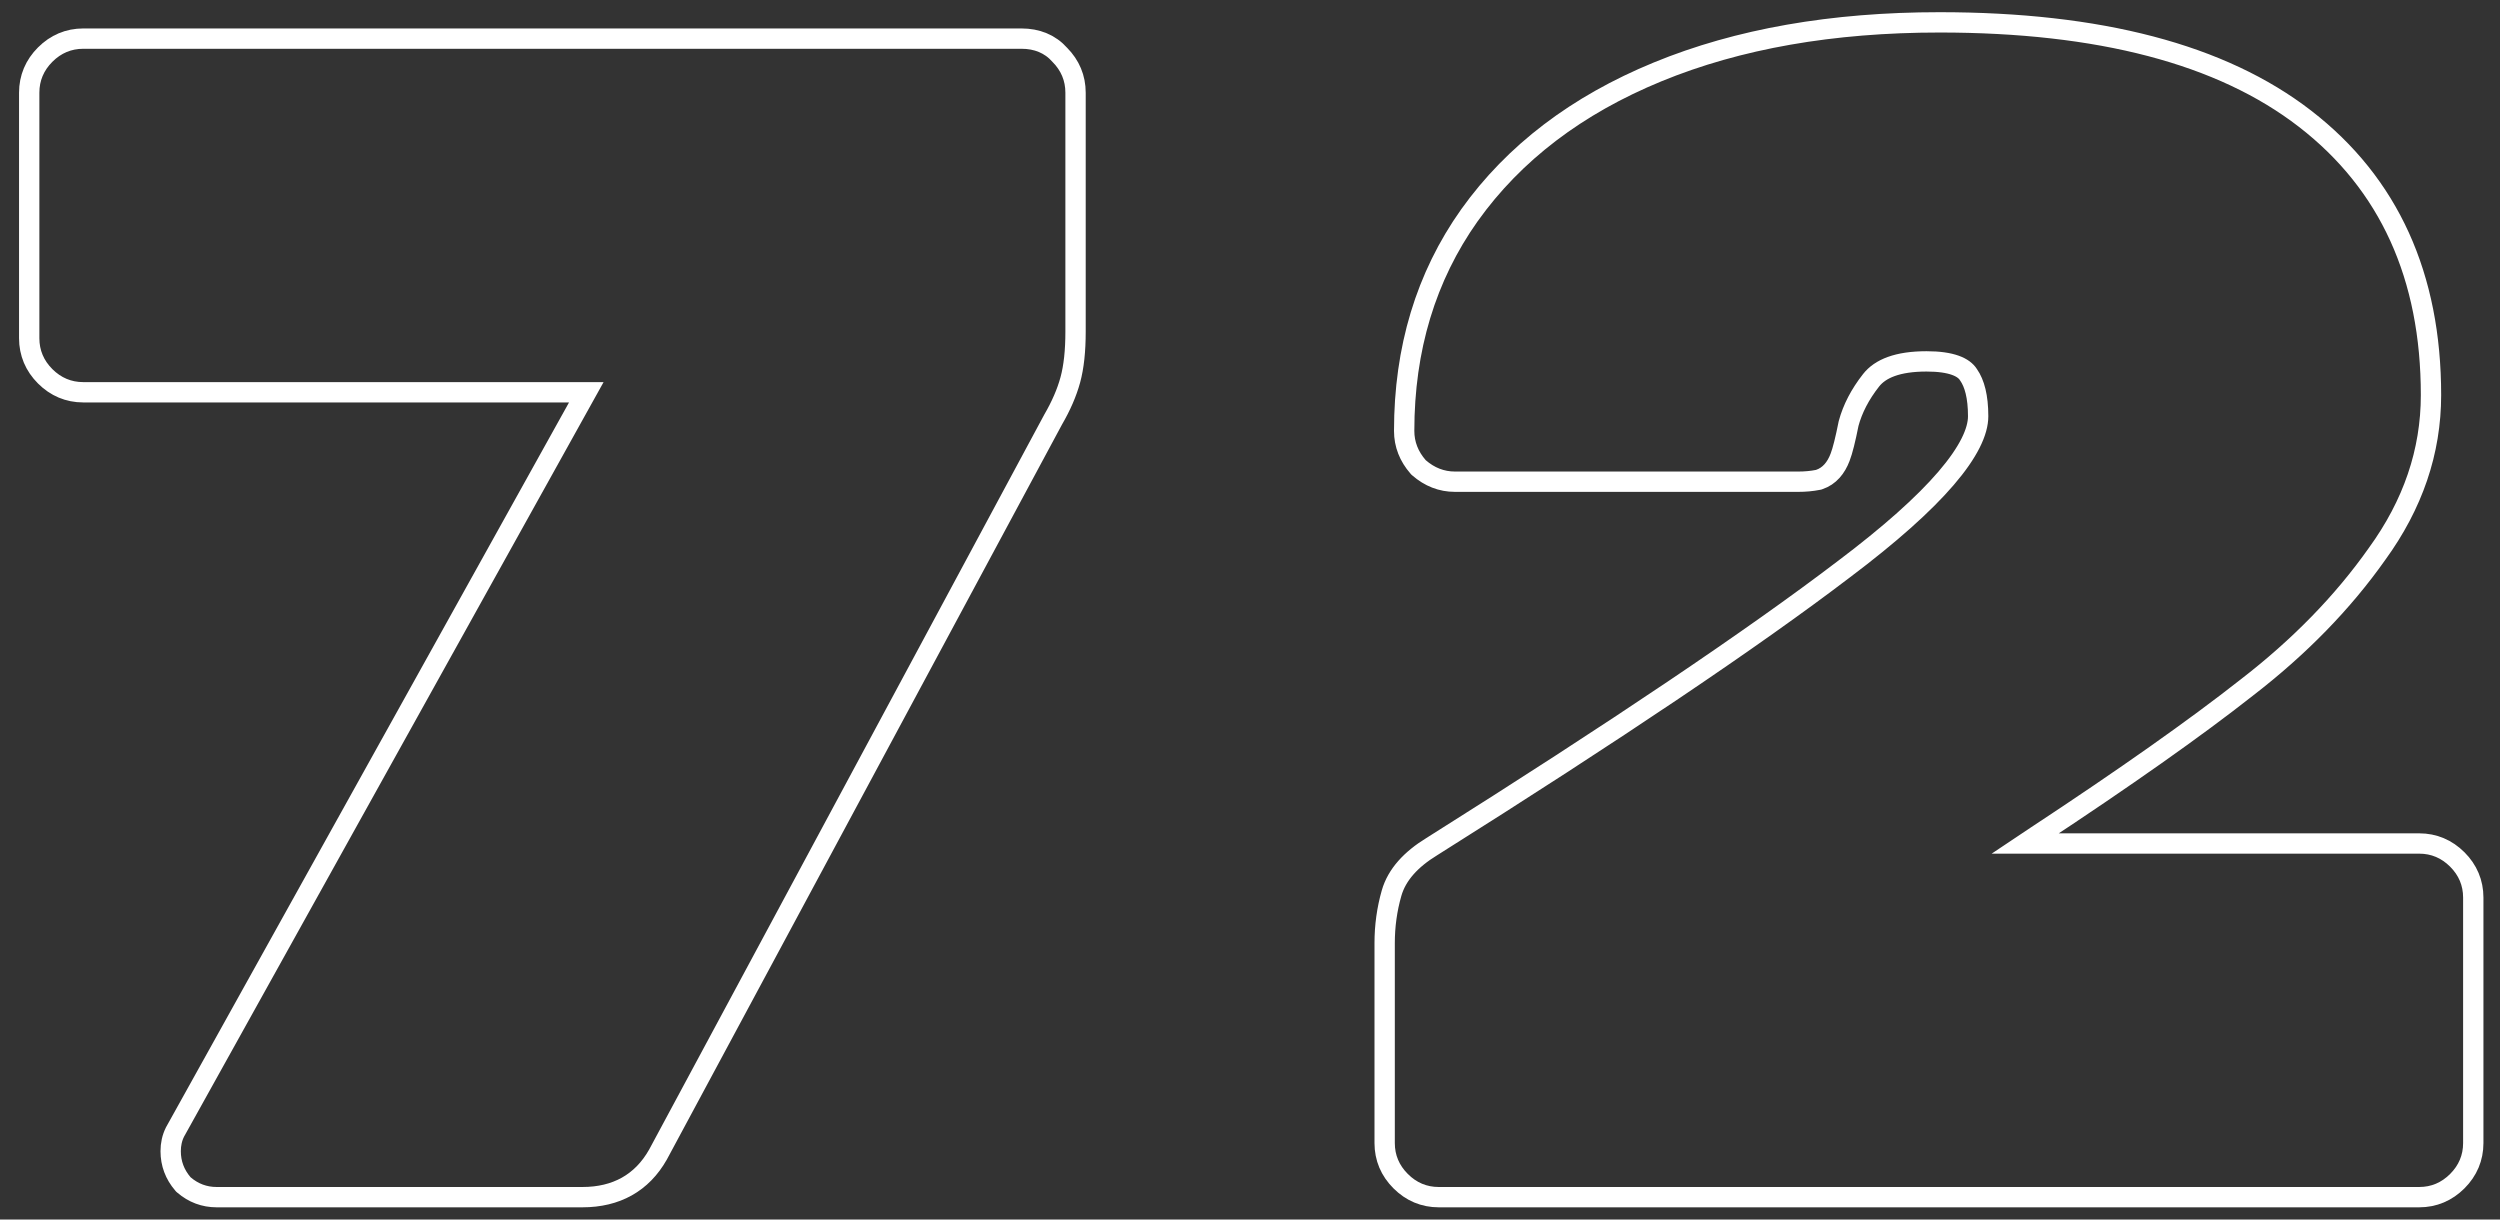 <svg width="123" height="60" viewBox="0 0 123 60" fill="none" xmlns="http://www.w3.org/2000/svg">
<rect x="0" y="0" width="123" height="60" fill="#333333" stroke="none"/>
<path d="M90.725 28L90.722 28.002C86.261 31.401 79.504 35.951 70.442 41.655C69.424 42.277 68.725 43.031 68.465 43.942C68.238 44.735 68.125 45.555 68.125 46.4V56.24C68.125 56.963 68.394 57.596 68.912 58.113C69.429 58.631 70.062 58.9 70.785 58.9H119.025C119.749 58.9 120.381 58.631 120.899 58.113C121.416 57.596 121.685 56.963 121.685 56.24V44.16C121.685 43.436 121.416 42.803 120.899 42.286C120.381 41.769 119.749 41.5 119.025 41.5H99.637L100.18 41.137C100.181 41.137 100.181 41.137 100.181 41.137C104.558 38.254 108.01 35.819 110.533 33.834C113.125 31.835 115.267 29.641 116.952 27.251C118.713 24.827 119.605 22.22 119.605 19.44C119.605 13.601 117.551 9.045 113.411 5.844C109.288 2.655 103.266 1.1 95.425 1.1C90.149 1.1 85.522 1.907 81.555 3.537C77.588 5.168 74.494 7.515 72.298 10.589L72.297 10.59C70.152 13.617 69.085 17.16 69.085 21.2C69.085 21.862 69.321 22.457 69.769 22.969L69.791 22.994L69.816 23.016C70.328 23.463 70.923 23.7 71.585 23.7H87.825H87.826H87.827H87.827H87.828H87.829H87.829H87.83H87.83H87.831H87.832H87.832H87.833H87.834H87.834H87.835H87.836H87.836H87.837H87.838H87.838H87.839H87.84H87.84H87.841H87.842H87.842H87.843H87.844H87.844H87.845H87.846H87.847H87.847H87.848H87.849H87.849H87.85H87.851H87.852H87.852H87.853H87.854H87.854H87.855H87.856H87.857H87.857H87.858H87.859H87.86H87.86H87.861H87.862H87.863H87.863H87.864H87.865H87.866H87.866H87.867H87.868H87.869H87.87H87.87H87.871H87.872H87.873H87.874H87.874H87.875H87.876H87.877H87.877H87.878H87.879H87.88H87.881H87.882H87.882H87.883H87.884H87.885H87.886H87.886H87.887H87.888H87.889H87.89H87.891H87.891H87.892H87.893H87.894H87.895H87.896H87.897H87.897H87.898H87.899H87.9H87.901H87.902H87.903H87.903H87.904H87.905H87.906H87.907H87.908H87.909H87.91H87.911H87.912H87.912H87.913H87.914H87.915H87.916H87.917H87.918H87.919H87.92H87.921H87.922H87.922H87.923H87.924H87.925H87.926H87.927H87.928H87.929H87.93H87.931H87.932H87.933H87.934H87.935H87.936H87.937H87.938H87.939H87.94H87.941H87.942H87.943H87.944H87.945H87.945H87.947H87.948H87.948H87.95H87.951H87.951H87.953H87.954H87.954H87.956H87.957H87.958H87.959H87.96H87.961H87.962H87.963H87.964H87.965H87.966H87.967H87.968H87.969H87.97H87.971H87.972H87.973H87.974H87.975H87.976H87.977H87.978H87.98H87.981H87.982H87.983H87.984H87.985H87.986H87.987H87.988H87.989H87.99H87.991H87.993H87.994H87.995H87.996H87.997H87.998H87.999H88H88.001H88.002H88.004H88.005H88.006H88.007H88.008H88.009H88.01H88.011H88.013H88.014H88.015H88.016H88.017H88.018H88.02H88.021H88.022H88.023H88.024H88.025H88.027H88.028H88.029H88.03H88.031H88.032H88.034H88.035H88.036H88.037H88.038H88.04H88.041H88.042H88.043H88.044H88.046H88.047H88.048H88.049H88.05H88.052H88.053H88.054H88.055H88.057H88.058H88.059H88.06H88.062H88.063H88.064H88.065H88.067H88.068H88.069H88.07H88.072H88.073H88.074H88.075H88.077H88.078H88.079H88.081H88.082H88.083H88.084H88.086H88.087H88.088H88.09H88.091H88.092H88.093H88.095H88.096H88.097H88.099H88.1H88.101H88.103H88.104H88.105H88.107H88.108H88.109H88.111H88.112H88.113H88.115H88.116H88.117H88.119H88.12H88.121H88.123H88.124H88.125H88.127H88.128H88.129H88.131H88.132H88.134H88.135H88.136H88.138H88.139H88.141H88.142H88.143H88.145H88.146H88.147H88.149H88.15H88.152H88.153H88.154H88.156H88.157H88.159H88.16H88.162H88.163H88.165H88.166H88.167H88.169H88.17H88.172H88.173H88.175H88.176H88.177H88.179H88.18H88.182H88.183H88.185H88.186H88.188H88.189H88.191H88.192H88.194H88.195H88.197H88.198H88.2H88.201H88.203H88.204H88.206H88.207H88.209H88.21H88.212H88.213H88.215H88.216H88.218H88.219H88.221H88.222H88.224H88.225H88.227H88.228H88.23H88.231H88.233H88.234H88.236H88.237H88.239H88.241H88.242H88.244H88.245H88.247H88.248H88.25H88.252H88.253H88.255H88.256H88.258H88.26H88.261H88.263H88.264H88.266H88.267H88.269H88.271H88.272H88.274H88.275H88.277H88.279H88.28H88.282H88.284H88.285H88.287H88.288H88.29H88.292H88.293H88.295H88.297H88.298H88.3H88.302H88.303H88.305H88.306H88.308H88.31H88.311H88.313H88.315H88.316H88.318H88.32H88.321H88.323H88.325H88.326H88.328H88.33H88.332H88.333H88.335H88.337H88.338H88.34H88.342H88.344H88.345H88.347H88.349H88.35H88.352H88.354H88.356H88.357H88.359H88.361H88.362H88.364H88.366H88.368H88.369H88.371H88.373H88.375H88.376H88.378H88.38H88.382H88.383H88.385H88.387H88.389H88.391H88.392H88.394H88.396H88.398H88.399H88.401H88.403H88.405H88.407H88.408H88.41H88.412H88.414H88.416H88.417H88.419H88.421H88.423H88.425H88.427H88.428H88.43H88.432H88.434H88.436H88.438H88.439H88.441H88.443H88.445H88.447H88.448H88.45H88.452H88.454H88.456H88.458H88.46H88.462H88.463H88.465C88.813 23.7 89.139 23.671 89.443 23.61L89.474 23.604L89.503 23.594C90.011 23.425 90.338 23.013 90.532 22.5C90.656 22.185 90.796 21.615 90.952 20.834C91.147 20.113 91.511 19.405 92.058 18.709C92.507 18.138 93.357 17.78 94.785 17.78C96.034 17.78 96.618 18.073 96.844 18.428L96.849 18.437L96.856 18.446C97.146 18.861 97.325 19.516 97.325 20.48C97.325 21.226 96.861 22.236 95.746 23.534C94.646 24.815 92.978 26.303 90.725 28Z" stroke="white"/>
<path d="M32.372 56.806L32.372 56.806L32.377 56.797L51.813 20.645C52.201 19.977 52.486 19.326 52.659 18.692C52.835 18.047 52.917 17.252 52.917 16.32V4.56C52.917 3.842 52.652 3.214 52.142 2.698C51.662 2.157 51.014 1.9 50.257 1.9H4.097C3.373 1.9 2.74 2.169 2.223 2.687C1.706 3.204 1.437 3.837 1.437 4.56V16.64C1.437 17.364 1.706 17.997 2.223 18.514C2.74 19.031 3.373 19.3 4.097 19.3H28.846L8.62 55.677L8.614 55.687L8.609 55.697C8.464 55.987 8.397 56.305 8.397 56.64C8.397 57.243 8.601 57.784 8.997 58.246L9.022 58.275L9.051 58.3C9.513 58.696 10.054 58.9 10.657 58.9H28.657C30.317 58.9 31.584 58.201 32.372 56.806Z" stroke="white"/>
</svg>
